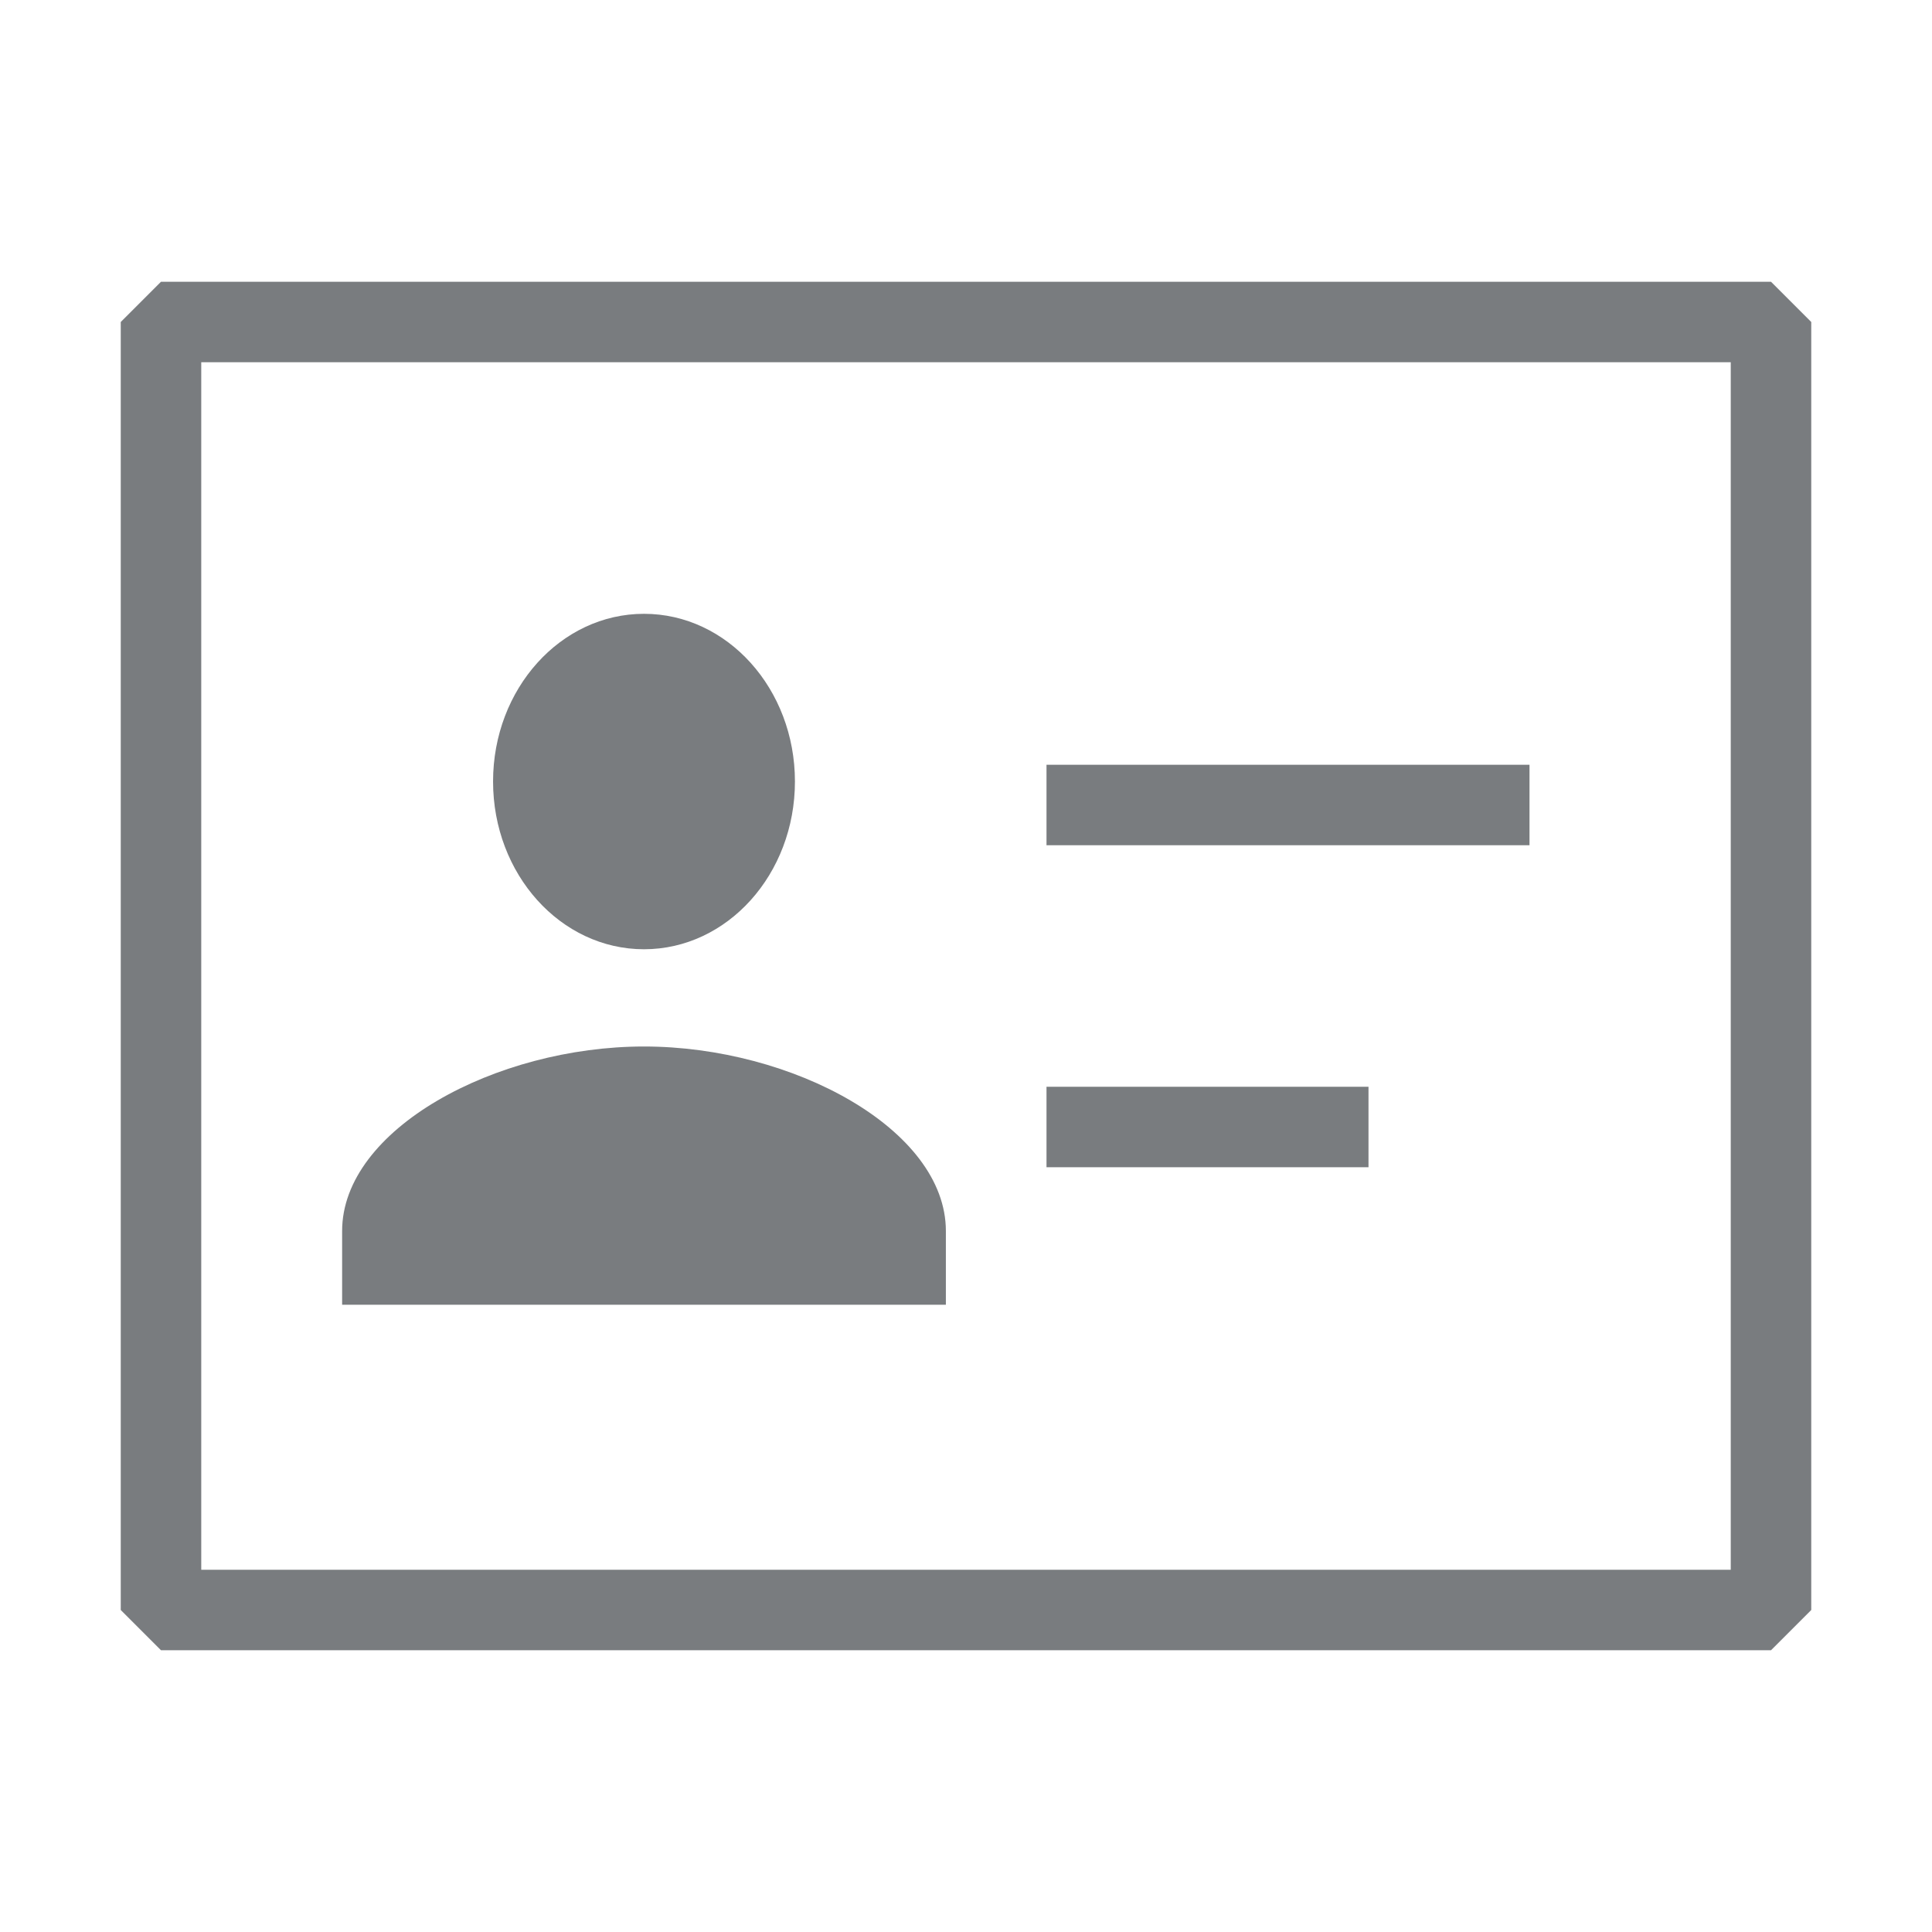 <svg width="24" height="24" viewBox="0 0 24 24" fill="none" xmlns="http://www.w3.org/2000/svg">
<path fill-rule="evenodd" clip-rule="evenodd" d="M2 3.5L1.5 4V20L2 20.5H22L22.5 20V4L22 3.5H2ZM2.5 19.5V4.5H21.5V19.5H2.5ZM13 10.5H19V9.5H13V10.5ZM17 14.5H13V13.5H17V14.5ZM9.875 9.708C9.875 10.859 9.036 11.792 8 11.792C6.964 11.792 6.125 10.859 6.125 9.708C6.125 8.558 6.964 7.625 8 7.625C9.036 7.625 9.875 8.558 9.875 9.708ZM8 13C6.159 13 4.25 14.026 4.25 15.292V16.208H11.75V15.292C11.75 14.026 9.841 13 8 13Z" fill="#797C7F"/>
</svg>

